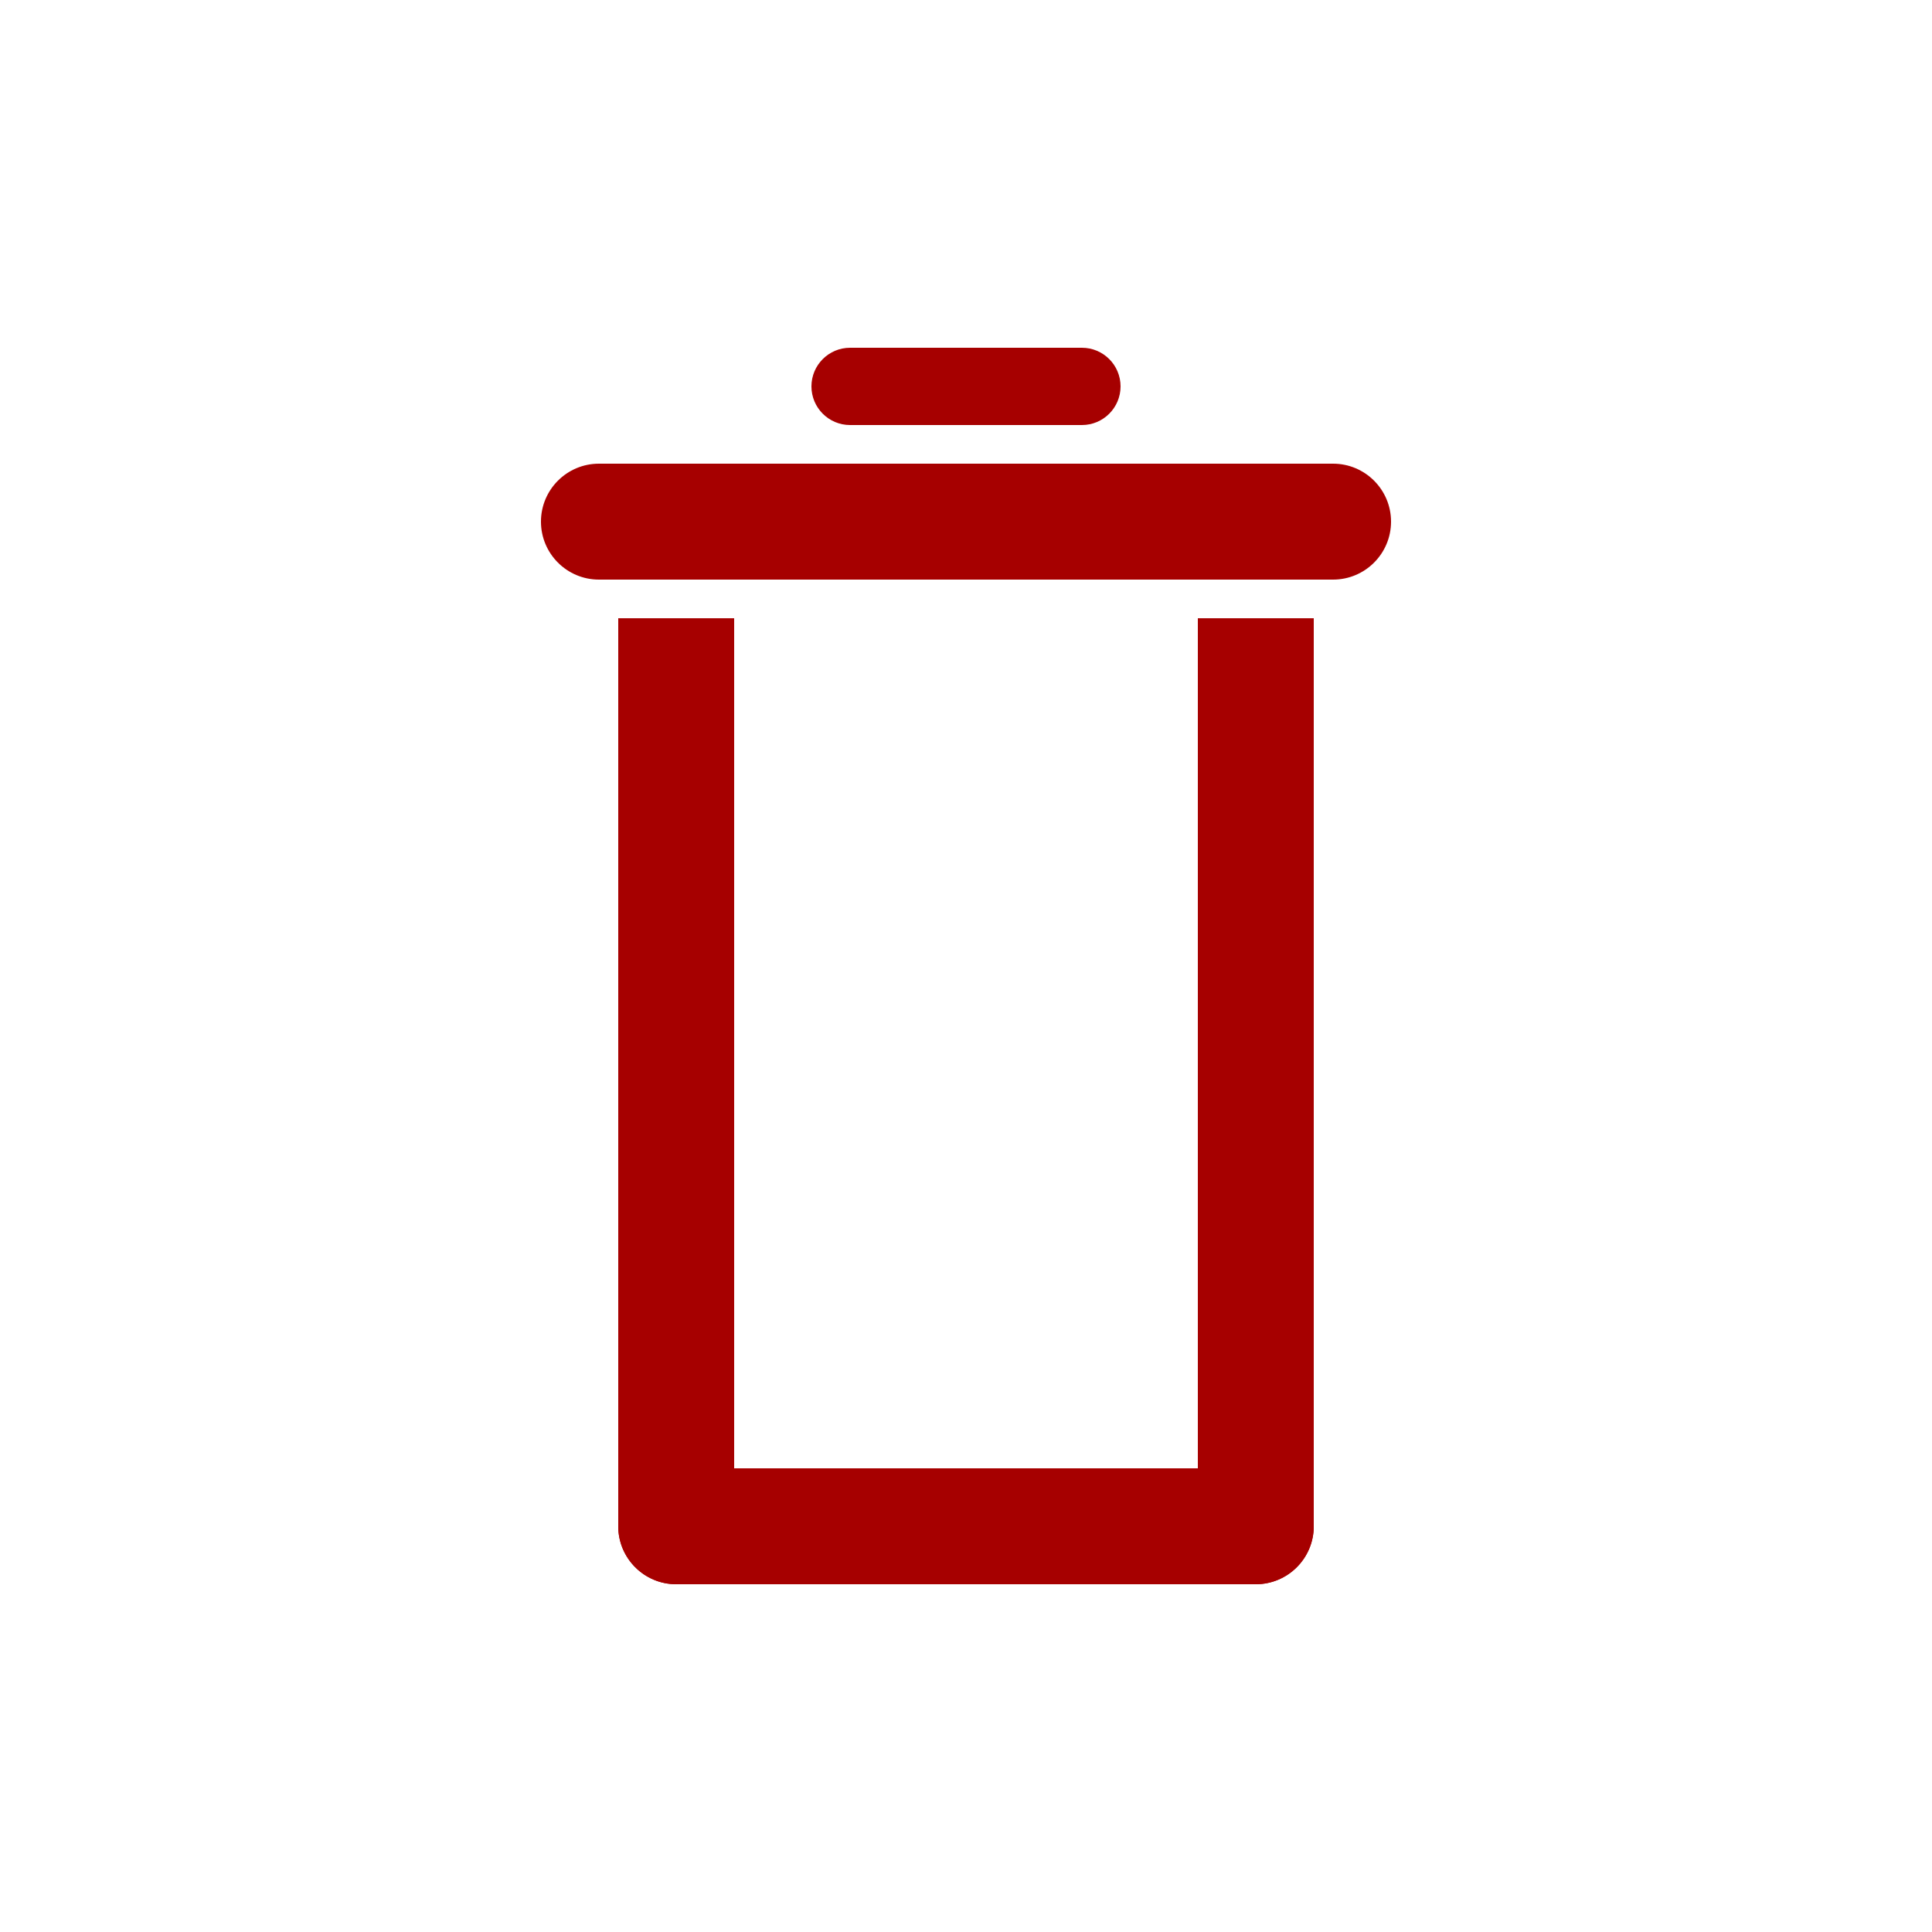 <svg width="50" height="50" viewBox="0 0 50 50" fill="none" xmlns="http://www.w3.org/2000/svg">
<path d="M16.085 13H18.915C18.709 12.417 18.153 12 17.5 12C16.847 12 16.291 12.417 16.085 13Z" fill="#A60000"/>
<path d="M19 16H16V39.5C16 40.328 16.672 41 17.5 41C18.328 41 19 40.328 19 39.5V16Z" fill="#A60000"/>
<path d="M31 16H34V39.5C34 40.328 33.328 41 32.5 41C31.672 41 31 40.328 31 39.5V16Z" fill="#A60000"/>
<path d="M33.915 13H31.085C31.291 12.417 31.847 12 32.5 12C33.153 12 33.709 12.417 33.915 13Z" fill="#A60000"/>
<path d="M14 13.5C14 12.672 14.672 12 15.5 12H34.5C35.328 12 36 12.672 36 13.5C36 14.328 35.328 15 34.5 15H15.5C14.672 15 14 14.328 14 13.5Z" fill="#A60000"/>
<path d="M21 10C21 9.448 21.448 9 22 9H28C28.552 9 29 9.448 29 10C29 10.552 28.552 11 28 11H22C21.448 11 21 10.552 21 10Z" fill="#A60000"/>
<path d="M16 39.5C16 38.672 16.672 38 17.5 38H32.5C33.328 38 34 38.672 34 39.5C34 40.328 33.328 41 32.5 41H17.5C16.672 41 16 40.328 16 39.5Z" fill="#A60000"/>
</svg>
